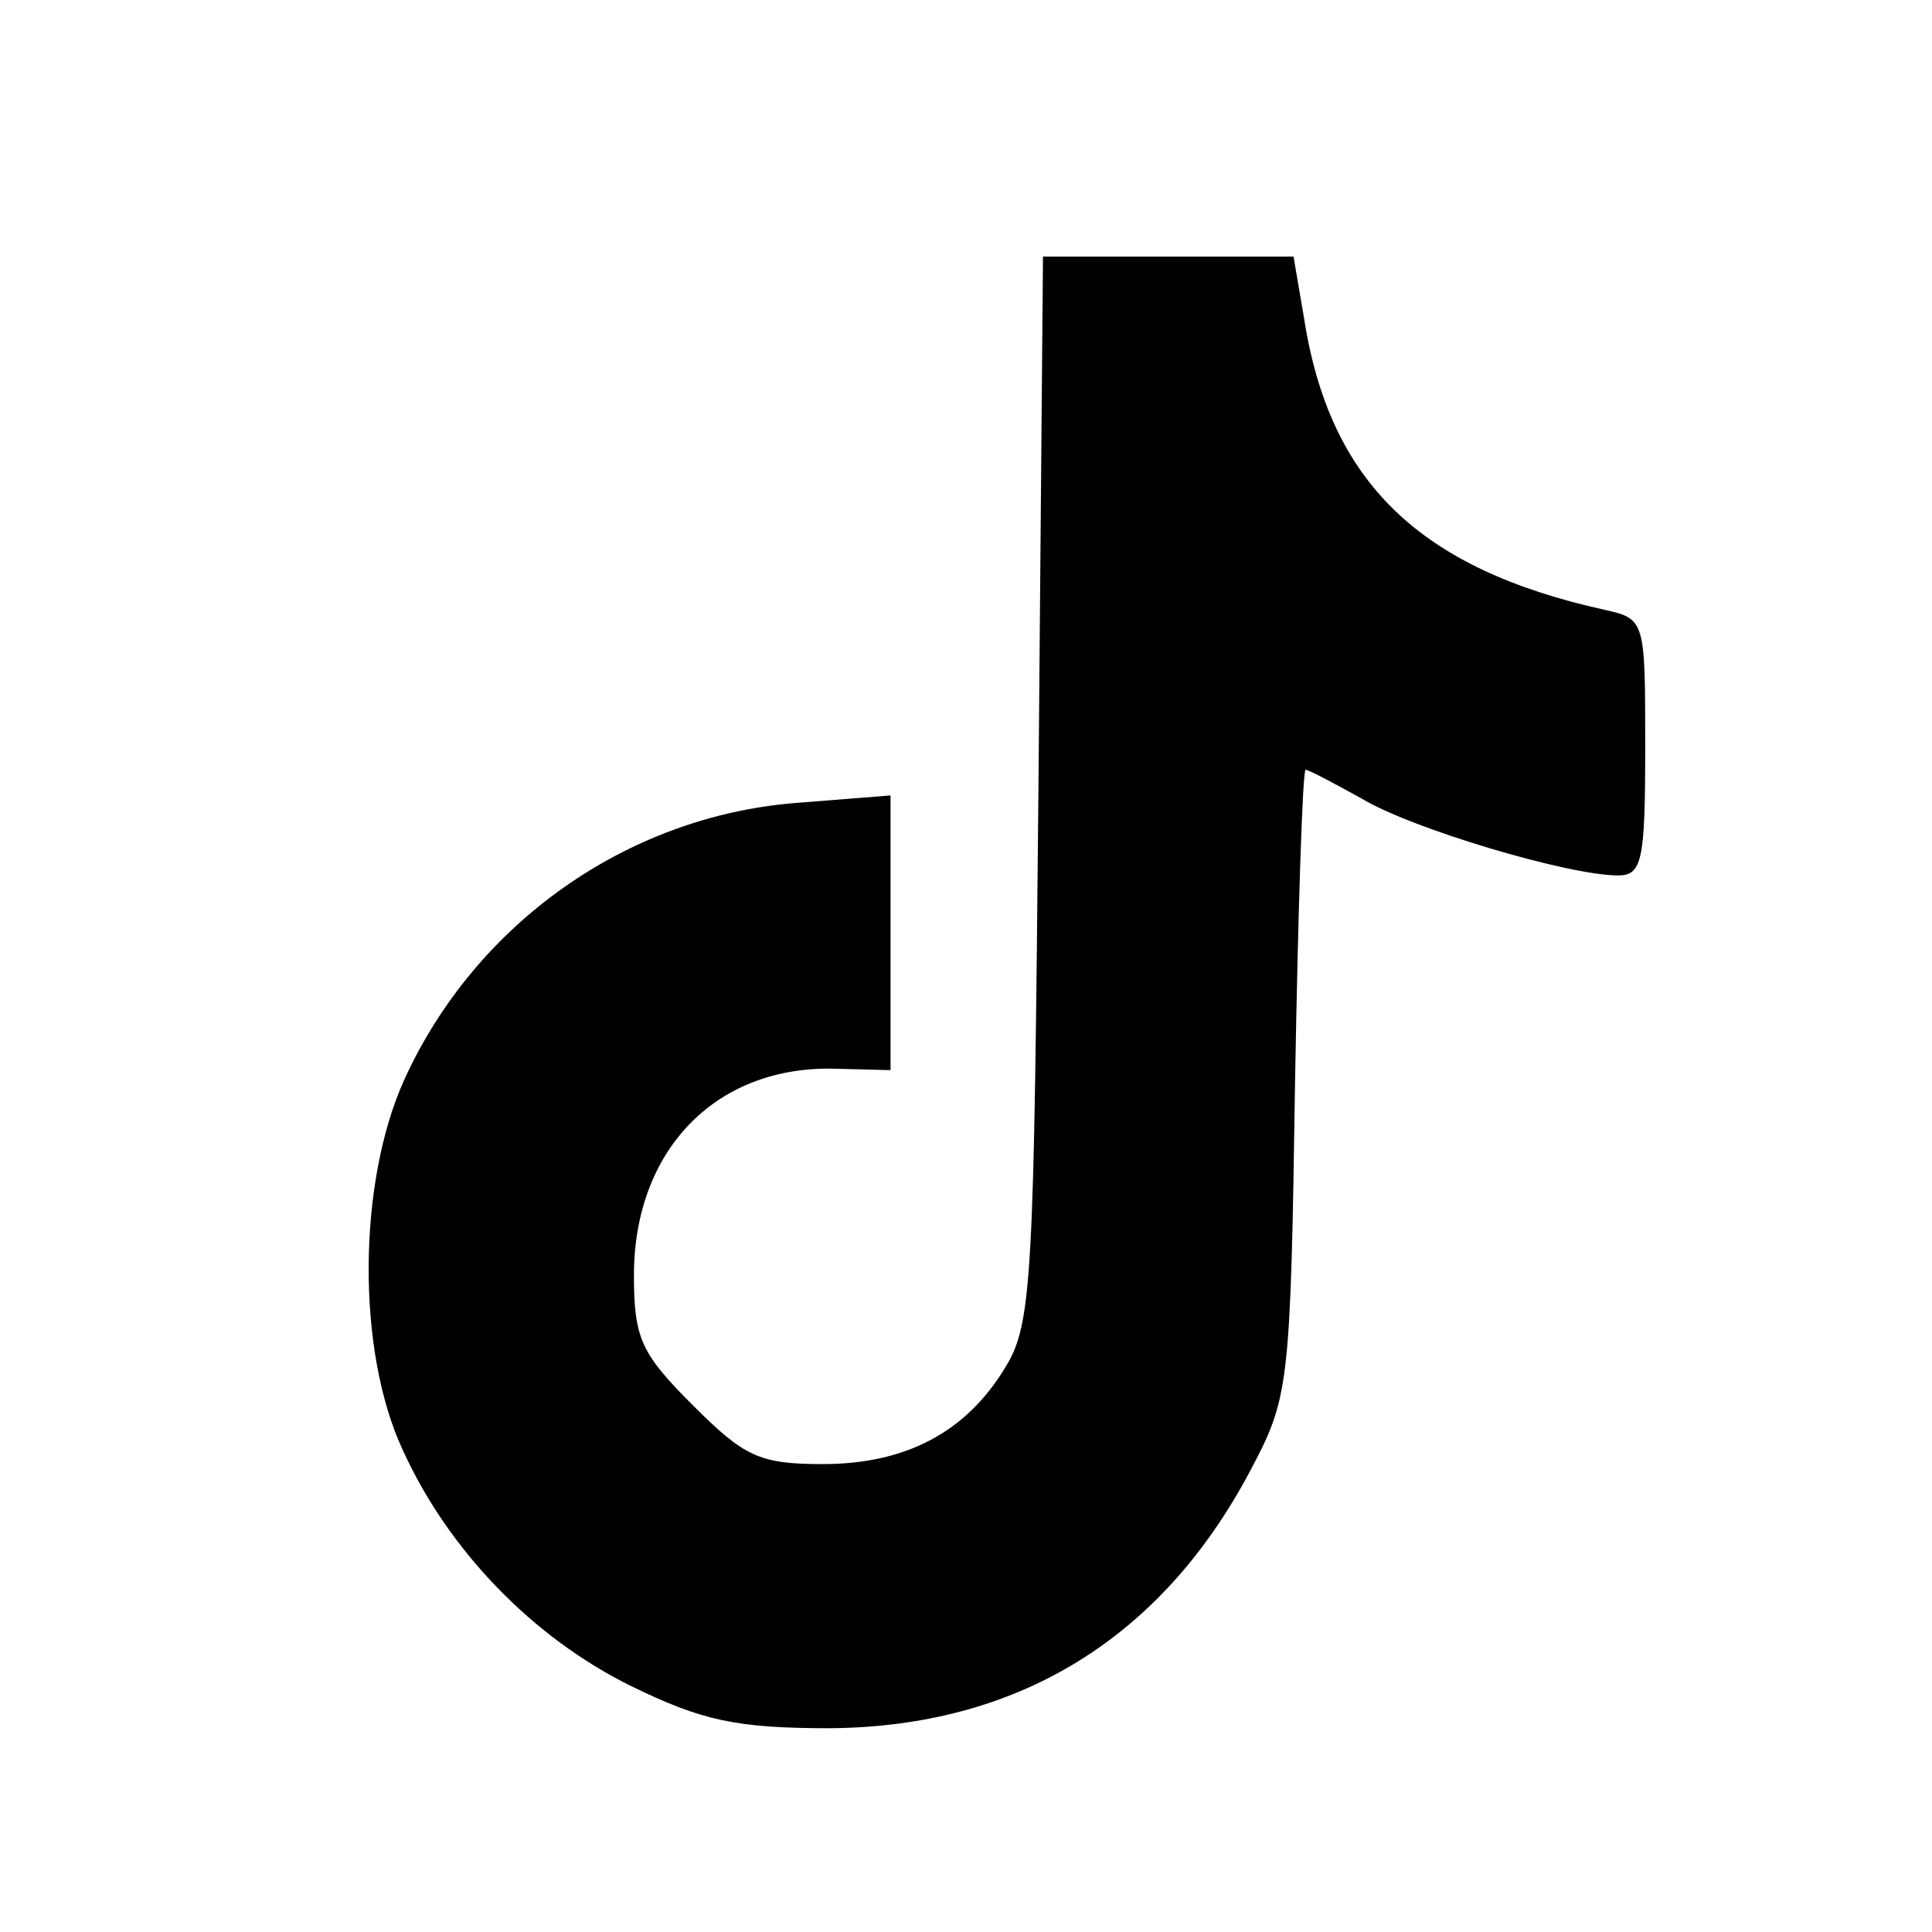 <?xml version="1.0" standalone="no"?>
<!DOCTYPE svg PUBLIC "-//W3C//DTD SVG 20010904//EN"
 "http://www.w3.org/TR/2001/REC-SVG-20010904/DTD/svg10.dtd">
<svg version="1.0" xmlns="http://www.w3.org/2000/svg"
 width="128pt" height="128pt" viewBox="0 0 128 128"
 preserveAspectRatio="xMidYMid meet">

<g transform="translate(0,128) scale(0.1,-0.1)"
fill="#000000" stroke="none">
<path d="M688 758 c-3 -325 -4 -355 -22 -384 -26 -43 -66 -64 -121 -64 -42 0
-52 5 -86 39 -34 34 -39 44 -39 86 0 82 53 138 131 137 l39 -1 0 91 0 91 -63
-5 c-112 -9 -212 -80 -259 -183 -31 -68 -32 -180 -1 -246 30 -66 86 -124 151
-156 47 -23 70 -28 132 -28 124 1 219 59 278 170 26 49 27 55 30 258 2 114 5
207 7 207 2 0 19 -9 37 -19 33 -20 137 -51 170 -51 16 0 18 10 18 85 0 84 0
85 -27 91 -122 27 -182 84 -199 193 l-7 41 -83 0 -83 0 -3 -352z"/>
</g>
</svg>
